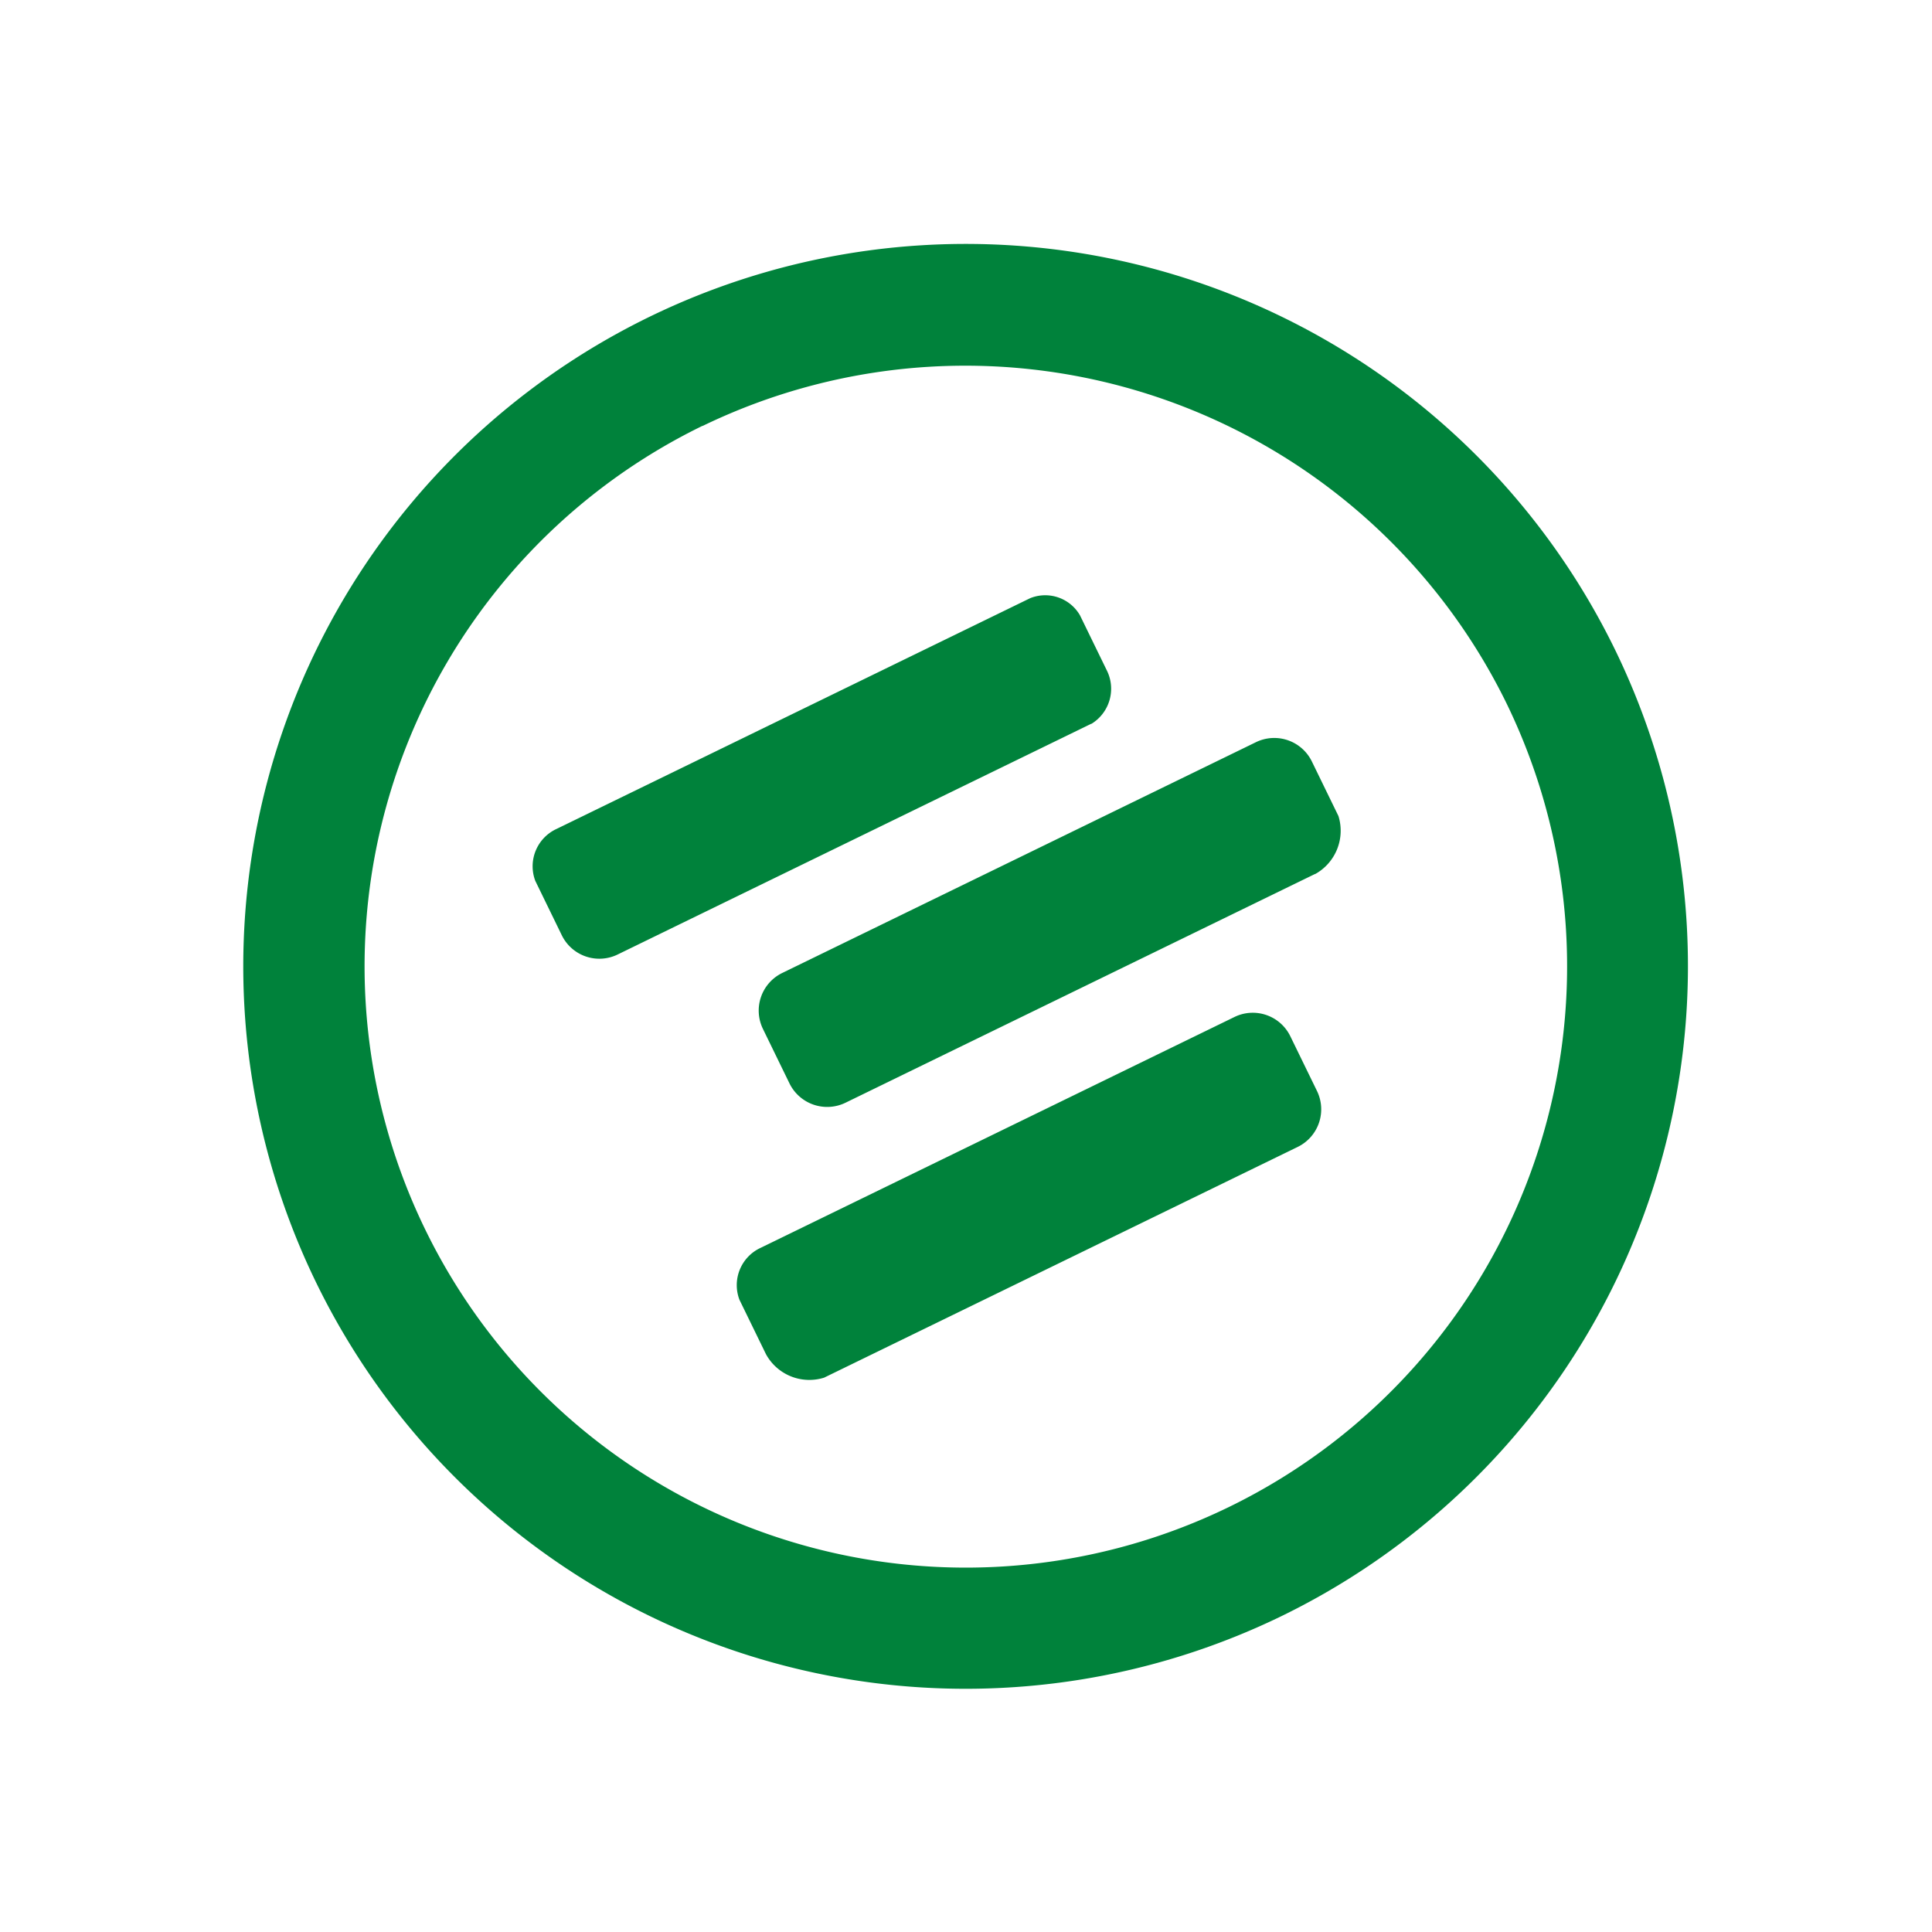 <svg xmlns="http://www.w3.org/2000/svg" width="63.254" height="63.254" viewBox="0 0 63.254 63.254">
  <path id="Icon_simple-wheniwork" data-name="Icon simple-wheniwork" d="M23.652,47.3A23.652,23.652,0,1,1,47.3,23.652,23.671,23.671,0,0,1,23.652,47.3Zm0-43.335A19.685,19.685,0,1,0,43.337,23.652,19.73,19.73,0,0,0,23.652,3.97Zm11.6,21.973H18.159a1.374,1.374,0,0,1-1.376-1.362V22.586a1.37,1.37,0,0,1,1.376-1.374H35.4a1.37,1.37,0,0,1,1.374,1.374v1.983a1.622,1.622,0,0,1-1.524,1.374Zm-4.427-7.63H13.582a1.368,1.368,0,0,1-1.376-1.362V14.96a1.347,1.347,0,0,1,1.374-1.224H30.823a1.315,1.315,0,0,1,1.222,1.22v1.983a1.346,1.346,0,0,1-1.22,1.374ZM13.582,28.992H30.825A1.367,1.367,0,0,1,32.2,30.366v1.983a1.37,1.37,0,0,1-1.362,1.374H13.582A1.618,1.618,0,0,1,12.208,32.2V30.216a1.345,1.345,0,0,1,1.374-1.224Z" transform="matrix(0.899, -0.438, 0.438, 0.899, 0, 20.737)" fill="#00823b"/>
</svg>
